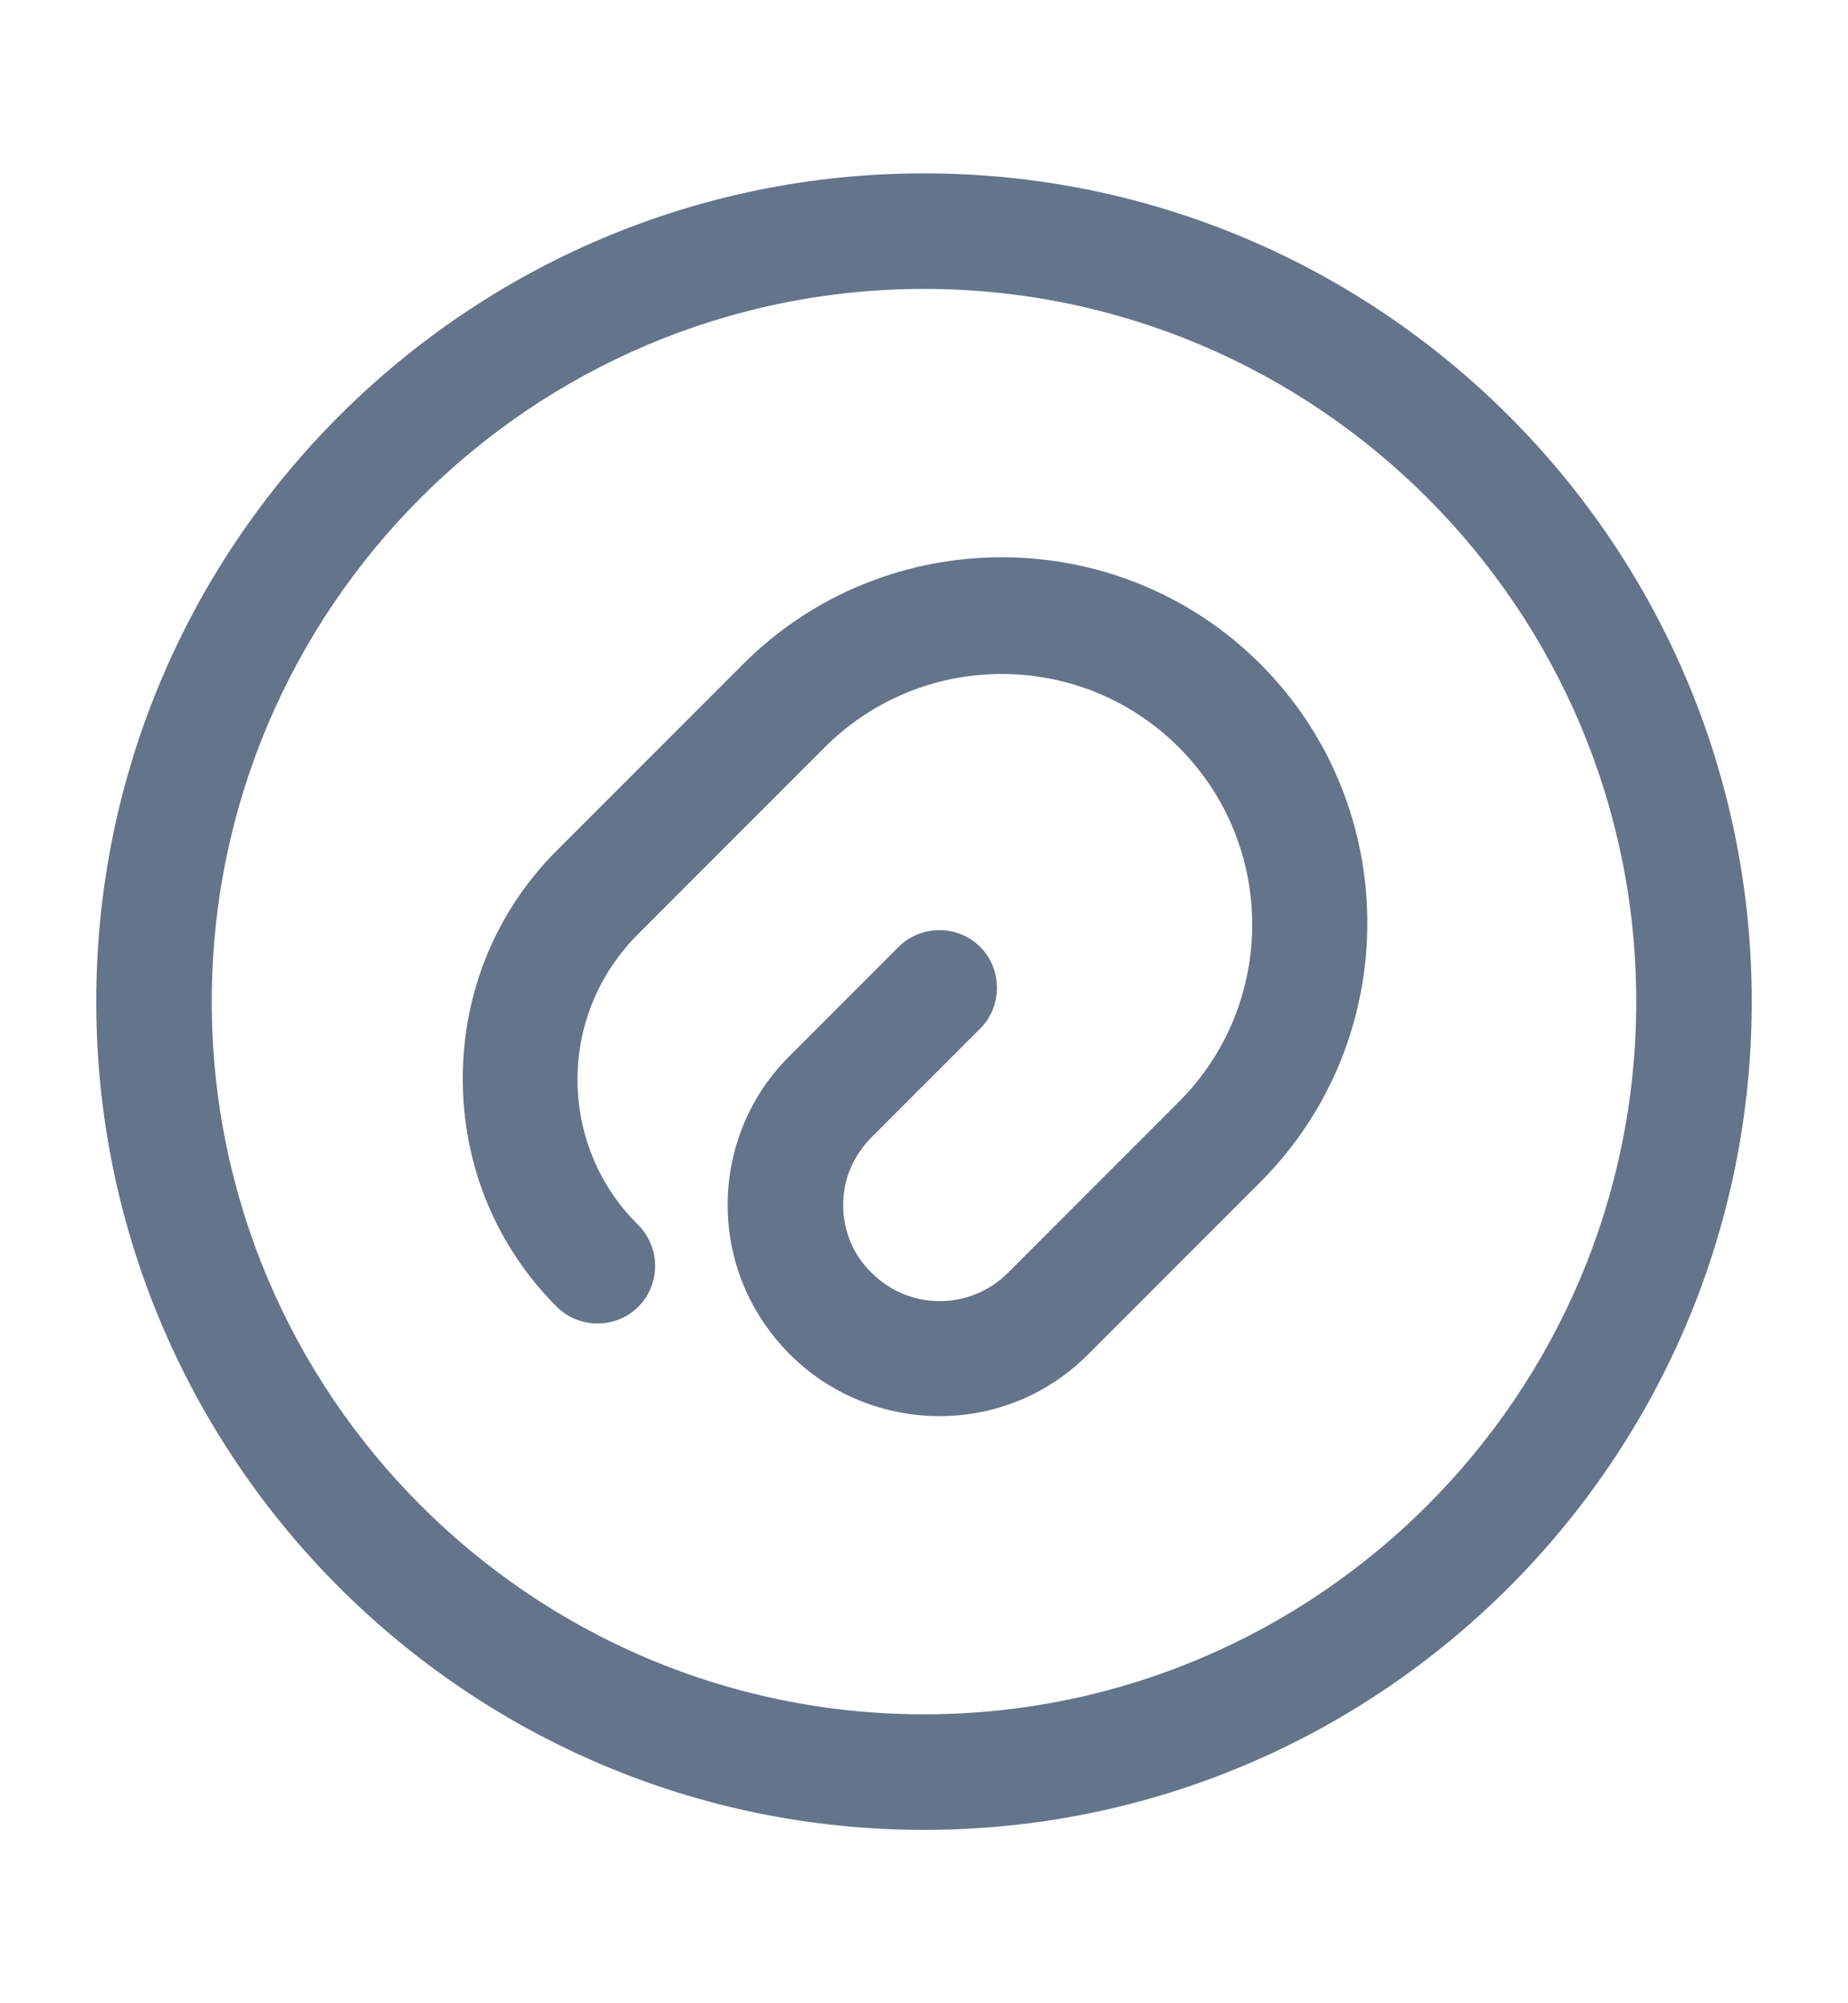 <svg width="12" height="13" viewBox="0 0 12 13" fill="none" xmlns="http://www.w3.org/2000/svg">
<path d="M6.1 9.19C5.75 9.19 5.395 9.055 5.13 8.79C4.87 8.53 4.725 8.185 4.725 7.82C4.725 7.455 4.87 7.105 5.13 6.85L5.835 6.145C5.98 6 6.22 6 6.365 6.145C6.51 6.29 6.51 6.53 6.365 6.675L5.66 7.38C5.54 7.5 5.475 7.655 5.475 7.82C5.475 7.985 5.54 8.145 5.66 8.26C5.905 8.505 6.3 8.505 6.545 8.26L7.655 7.15C8.29 6.515 8.29 5.485 7.655 4.85C7.02 4.215 5.99 4.215 5.355 4.85L4.145 6.06C3.89 6.315 3.75 6.65 3.75 7.005C3.75 7.36 3.89 7.7 4.145 7.95C4.29 8.095 4.29 8.335 4.145 8.48C4 8.625 3.76 8.625 3.615 8.48C3.22 8.085 3.005 7.56 3.005 7C3.005 6.44 3.22 5.915 3.615 5.52L4.825 4.31C5.75 3.385 7.26 3.385 8.185 4.31C9.11 5.235 9.11 6.745 8.185 7.67L7.075 8.78C6.805 9.055 6.455 9.19 6.1 9.19Z" fill="#64748B"/>
<path d="M6 11.875C3.035 11.875 0.625 9.465 0.625 6.5C0.625 3.535 3.035 1.125 6 1.125C8.965 1.125 11.375 3.535 11.375 6.5C11.375 9.465 8.965 11.875 6 11.875ZM6 1.875C3.45 1.875 1.375 3.95 1.375 6.5C1.375 9.05 3.45 11.125 6 11.125C8.55 11.125 10.625 9.05 10.625 6.5C10.625 3.95 8.55 1.875 6 1.875Z" fill="#64748B"/>
</svg>
